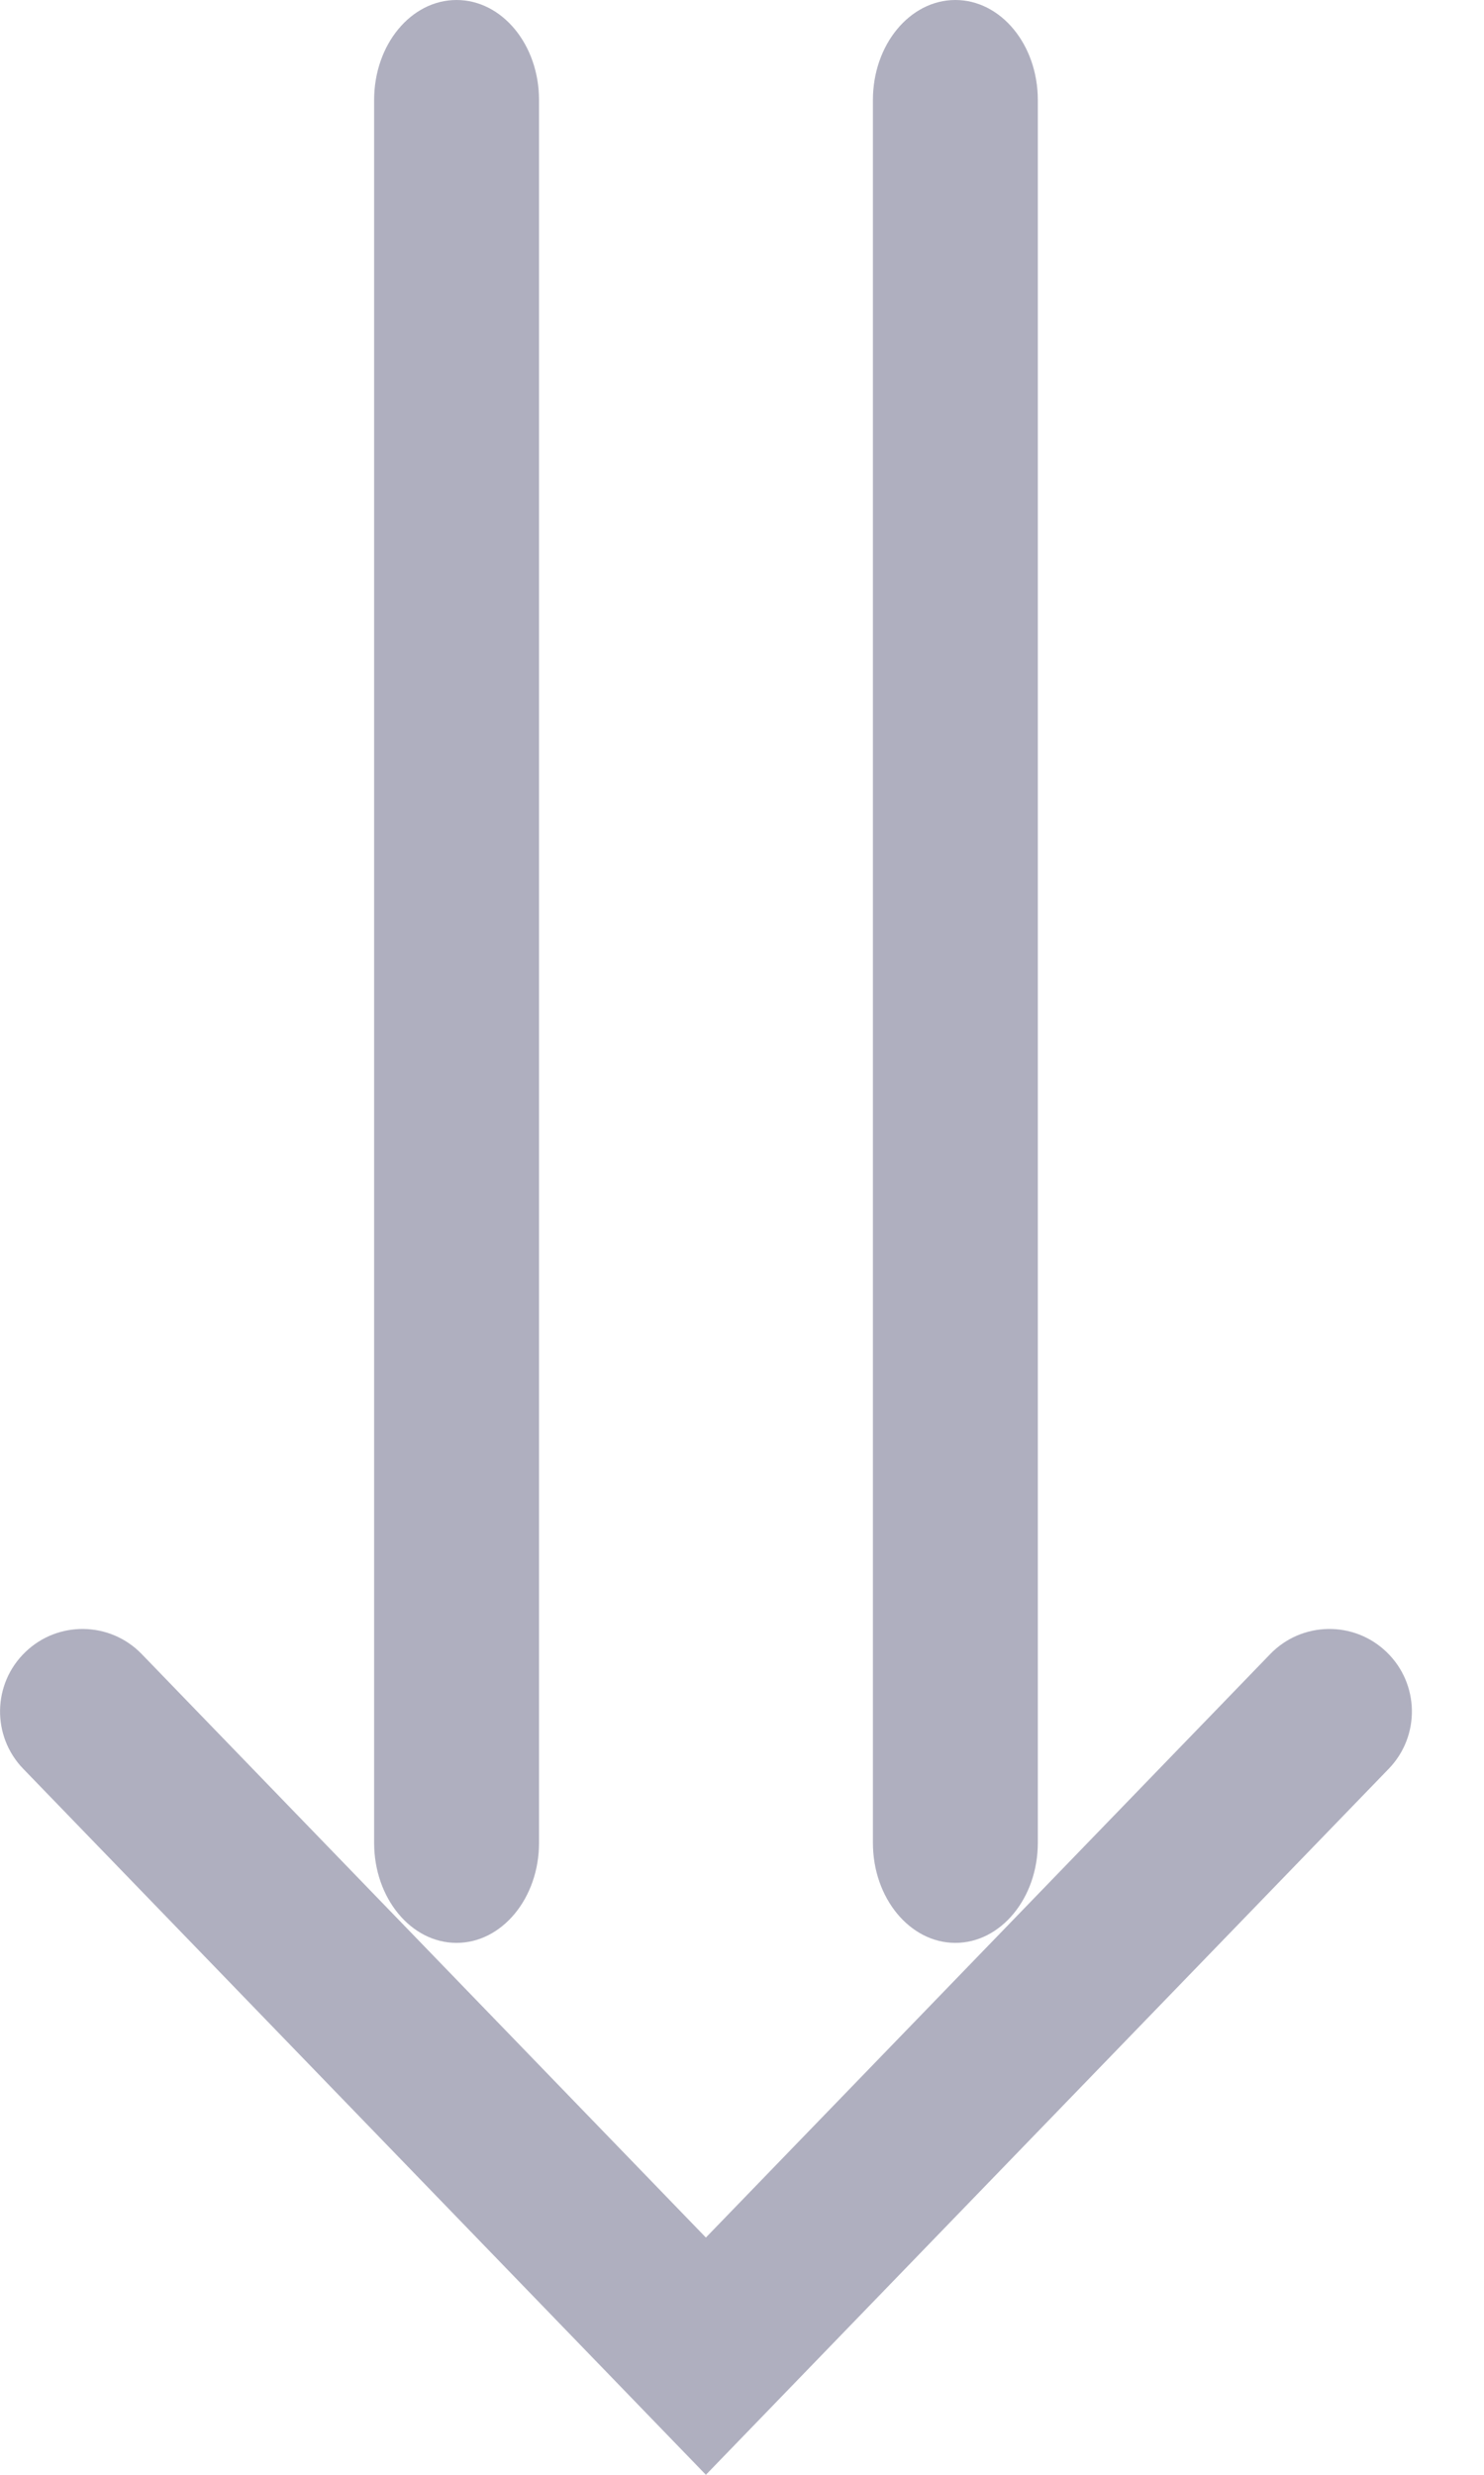 <svg width="9" height="15" viewBox="0 0 9 15" fill="none" xmlns="http://www.w3.org/2000/svg">
<path fill-rule="evenodd" clip-rule="evenodd" d="M4.281 15L0.141 10.721C-0.051 10.523 -0.046 10.206 0.153 10.014C0.351 9.822 0.668 9.827 0.86 10.026L4.281 13.562L7.703 10.026C7.895 9.827 8.212 9.822 8.41 10.014C8.609 10.206 8.614 10.523 8.422 10.721L4.281 15Z" fill="#AFAFBF"/>
<path fill-rule="evenodd" clip-rule="evenodd" d="M5.794 11.776C5.518 11.776 5.294 11.504 5.294 11.17L5.294 0.606C5.294 0.271 5.518 3.42644e-05 5.794 3.42886e-05C6.07 3.43127e-05 6.294 0.271 6.294 0.606L6.294 11.17C6.294 11.504 6.07 11.776 5.794 11.776Z" fill="#AFAFBF"/>
<path fill-rule="evenodd" clip-rule="evenodd" d="M2.769 11.776C2.492 11.776 2.269 11.504 2.269 11.17L2.269 0.606C2.269 0.271 2.492 3.42644e-05 2.769 3.42886e-05C3.045 3.43127e-05 3.269 0.271 3.269 0.606L3.269 11.17C3.269 11.504 3.045 11.776 2.769 11.776Z" fill="#AFAFBF"/>
</svg>
